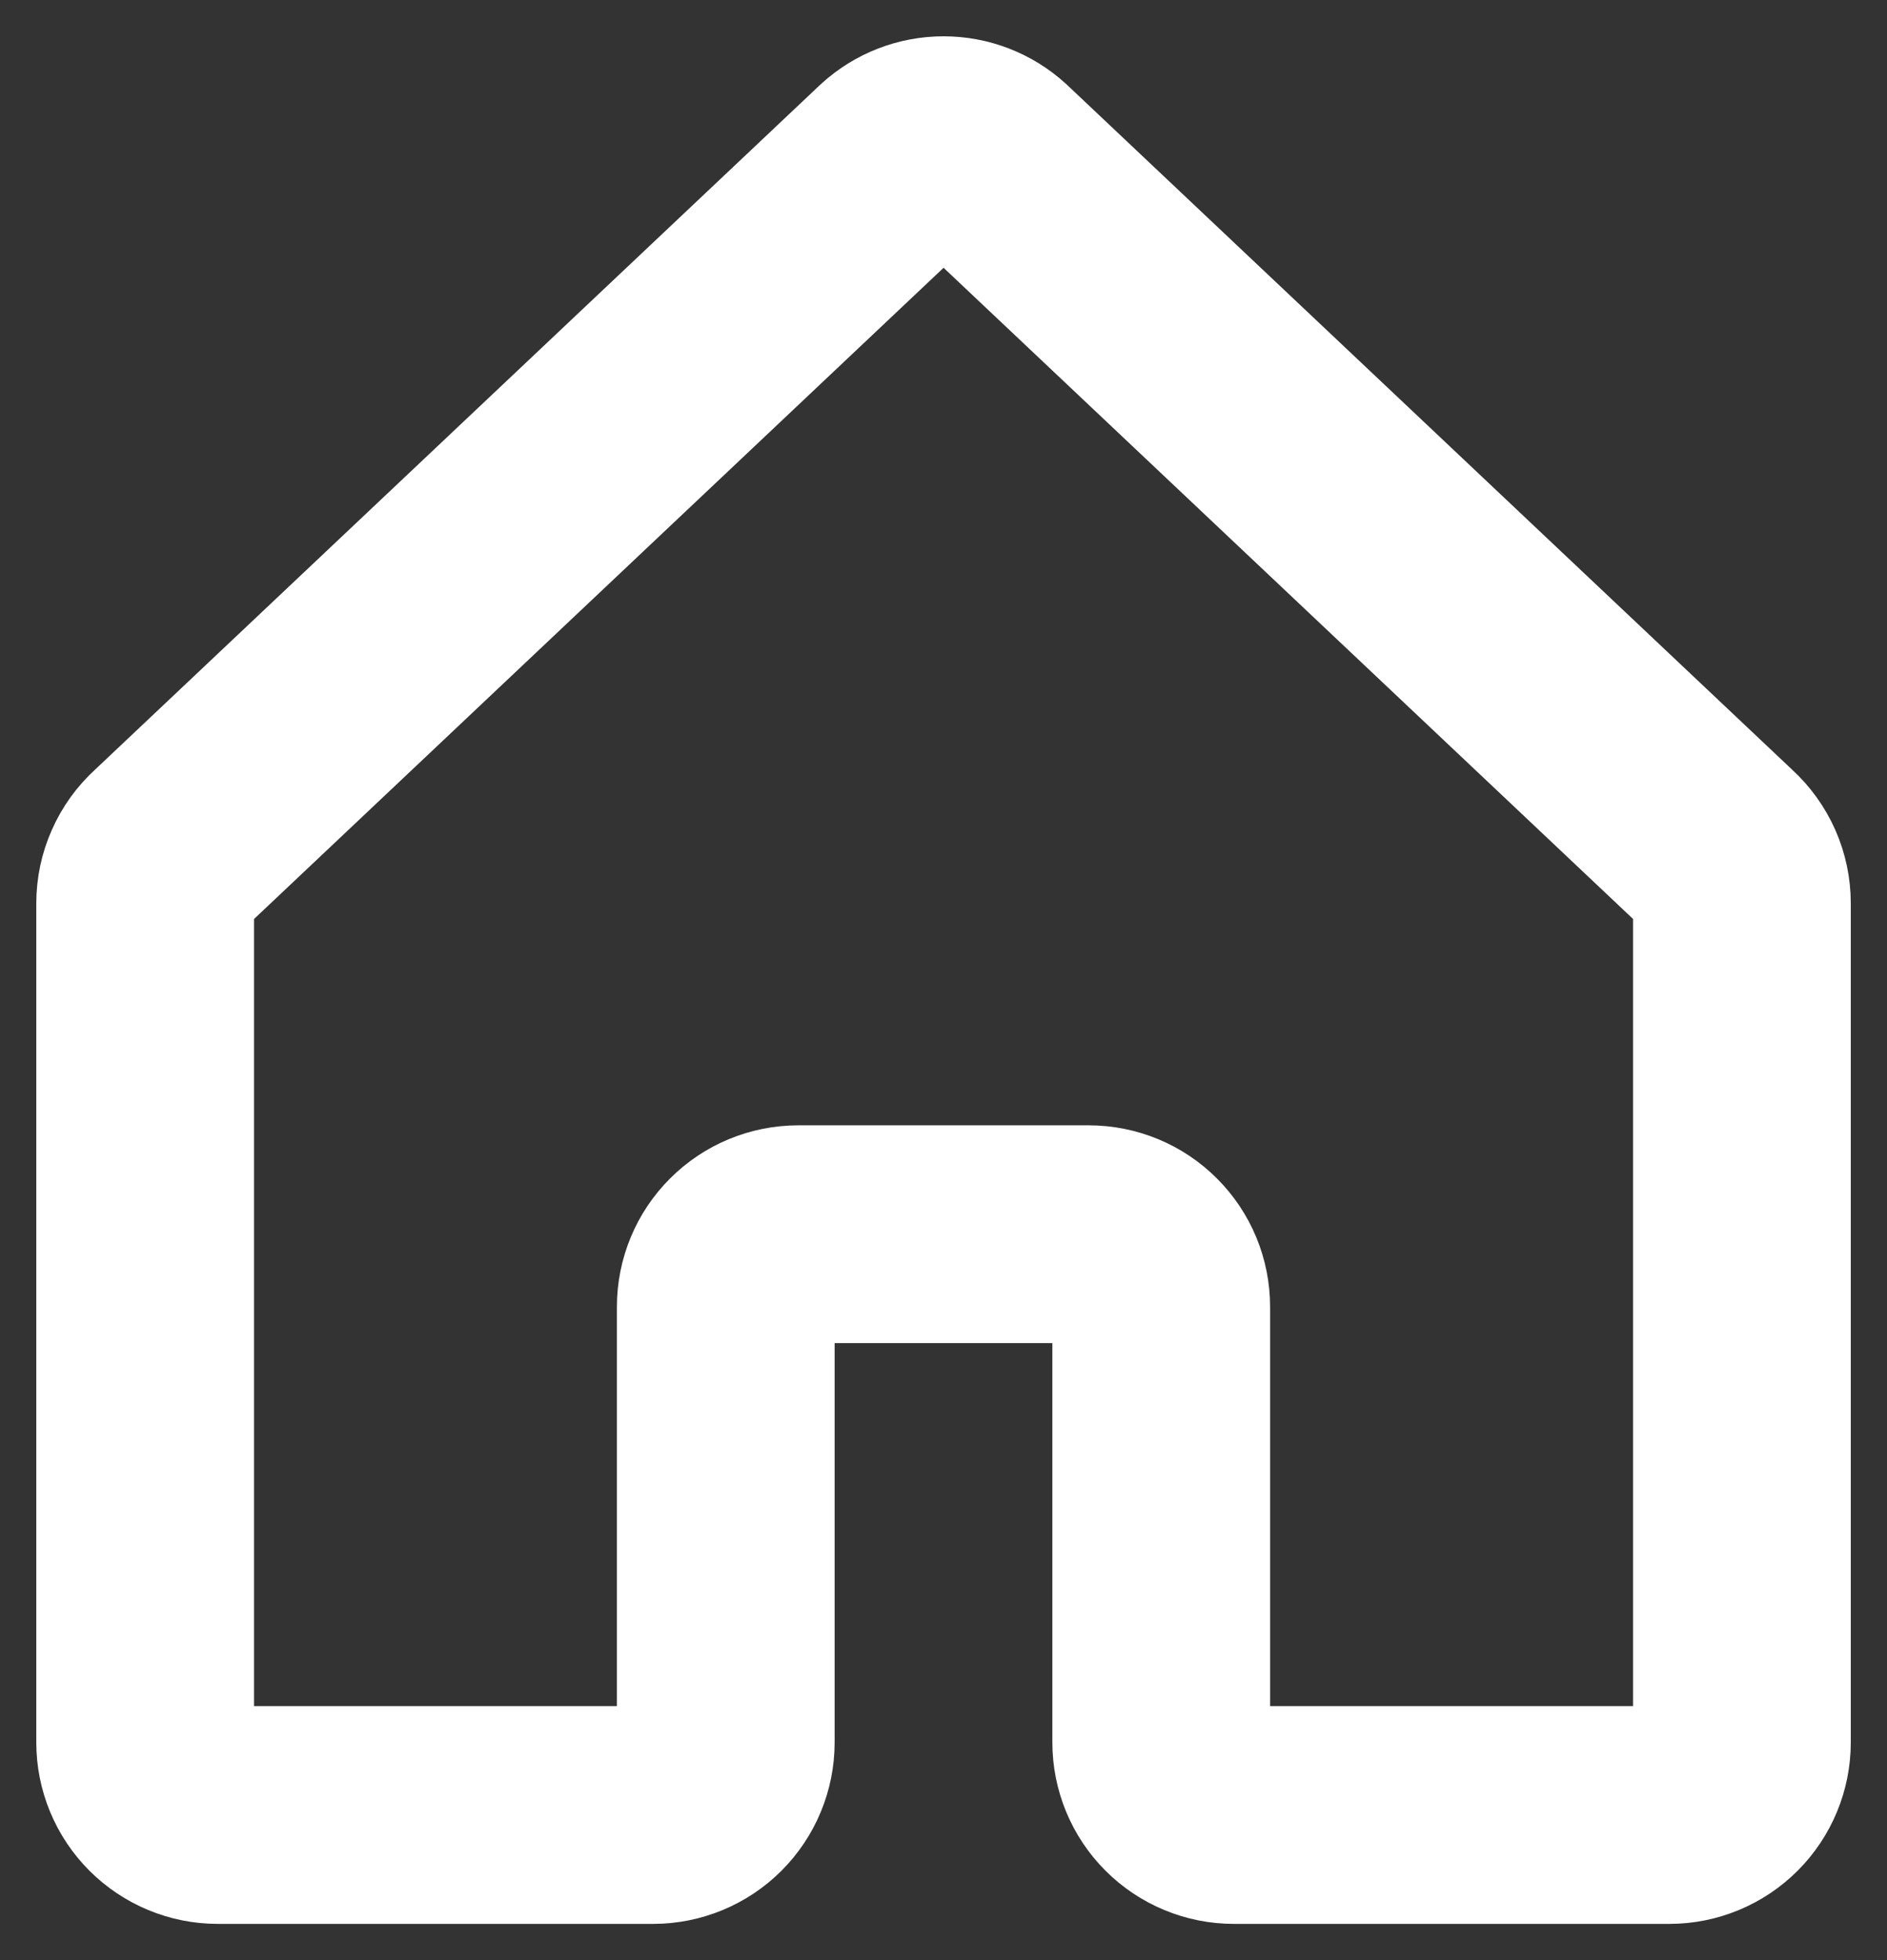 <svg width="26" height="27" viewBox="0 0 26 27" fill="none" xmlns="http://www.w3.org/2000/svg">
<rect x="0" y="0" width="26" height="27" fill="#333333" stroke="none"/>
<path id="Vector" d="M16 24.001V18.001C16 17.735 15.895 17.481 15.707 17.294C15.52 17.106 15.265 17.001 15 17.001H11C10.735 17.001 10.48 17.106 10.293 17.294C10.105 17.481 10 17.735 10 18.001V24.001C10 24.266 9.895 24.52 9.707 24.708C9.52 24.895 9.265 25.001 9 25.001H3C2.735 25.001 2.48 24.895 2.293 24.708C2.105 24.52 2 24.266 2 24.001V12.443C2 12.304 2.029 12.166 2.086 12.039C2.142 11.911 2.224 11.797 2.328 11.703L12.328 2.261C12.512 2.093 12.752 2 13.001 2C13.25 2 13.49 2.093 13.674 2.261L23.674 11.703C23.777 11.797 23.859 11.911 23.916 12.039C23.972 12.166 24.001 12.304 24.001 12.443V24.001C24.001 24.266 23.896 24.52 23.708 24.708C23.521 24.895 23.267 25.001 23.001 25.001H17C16.735 25.001 16.48 24.895 16.293 24.708C16.105 24.52 16 24.266 16 24.001Z" stroke="white" stroke-width="3" stroke-linecap="round" stroke-linejoin="round"/>
</svg>
